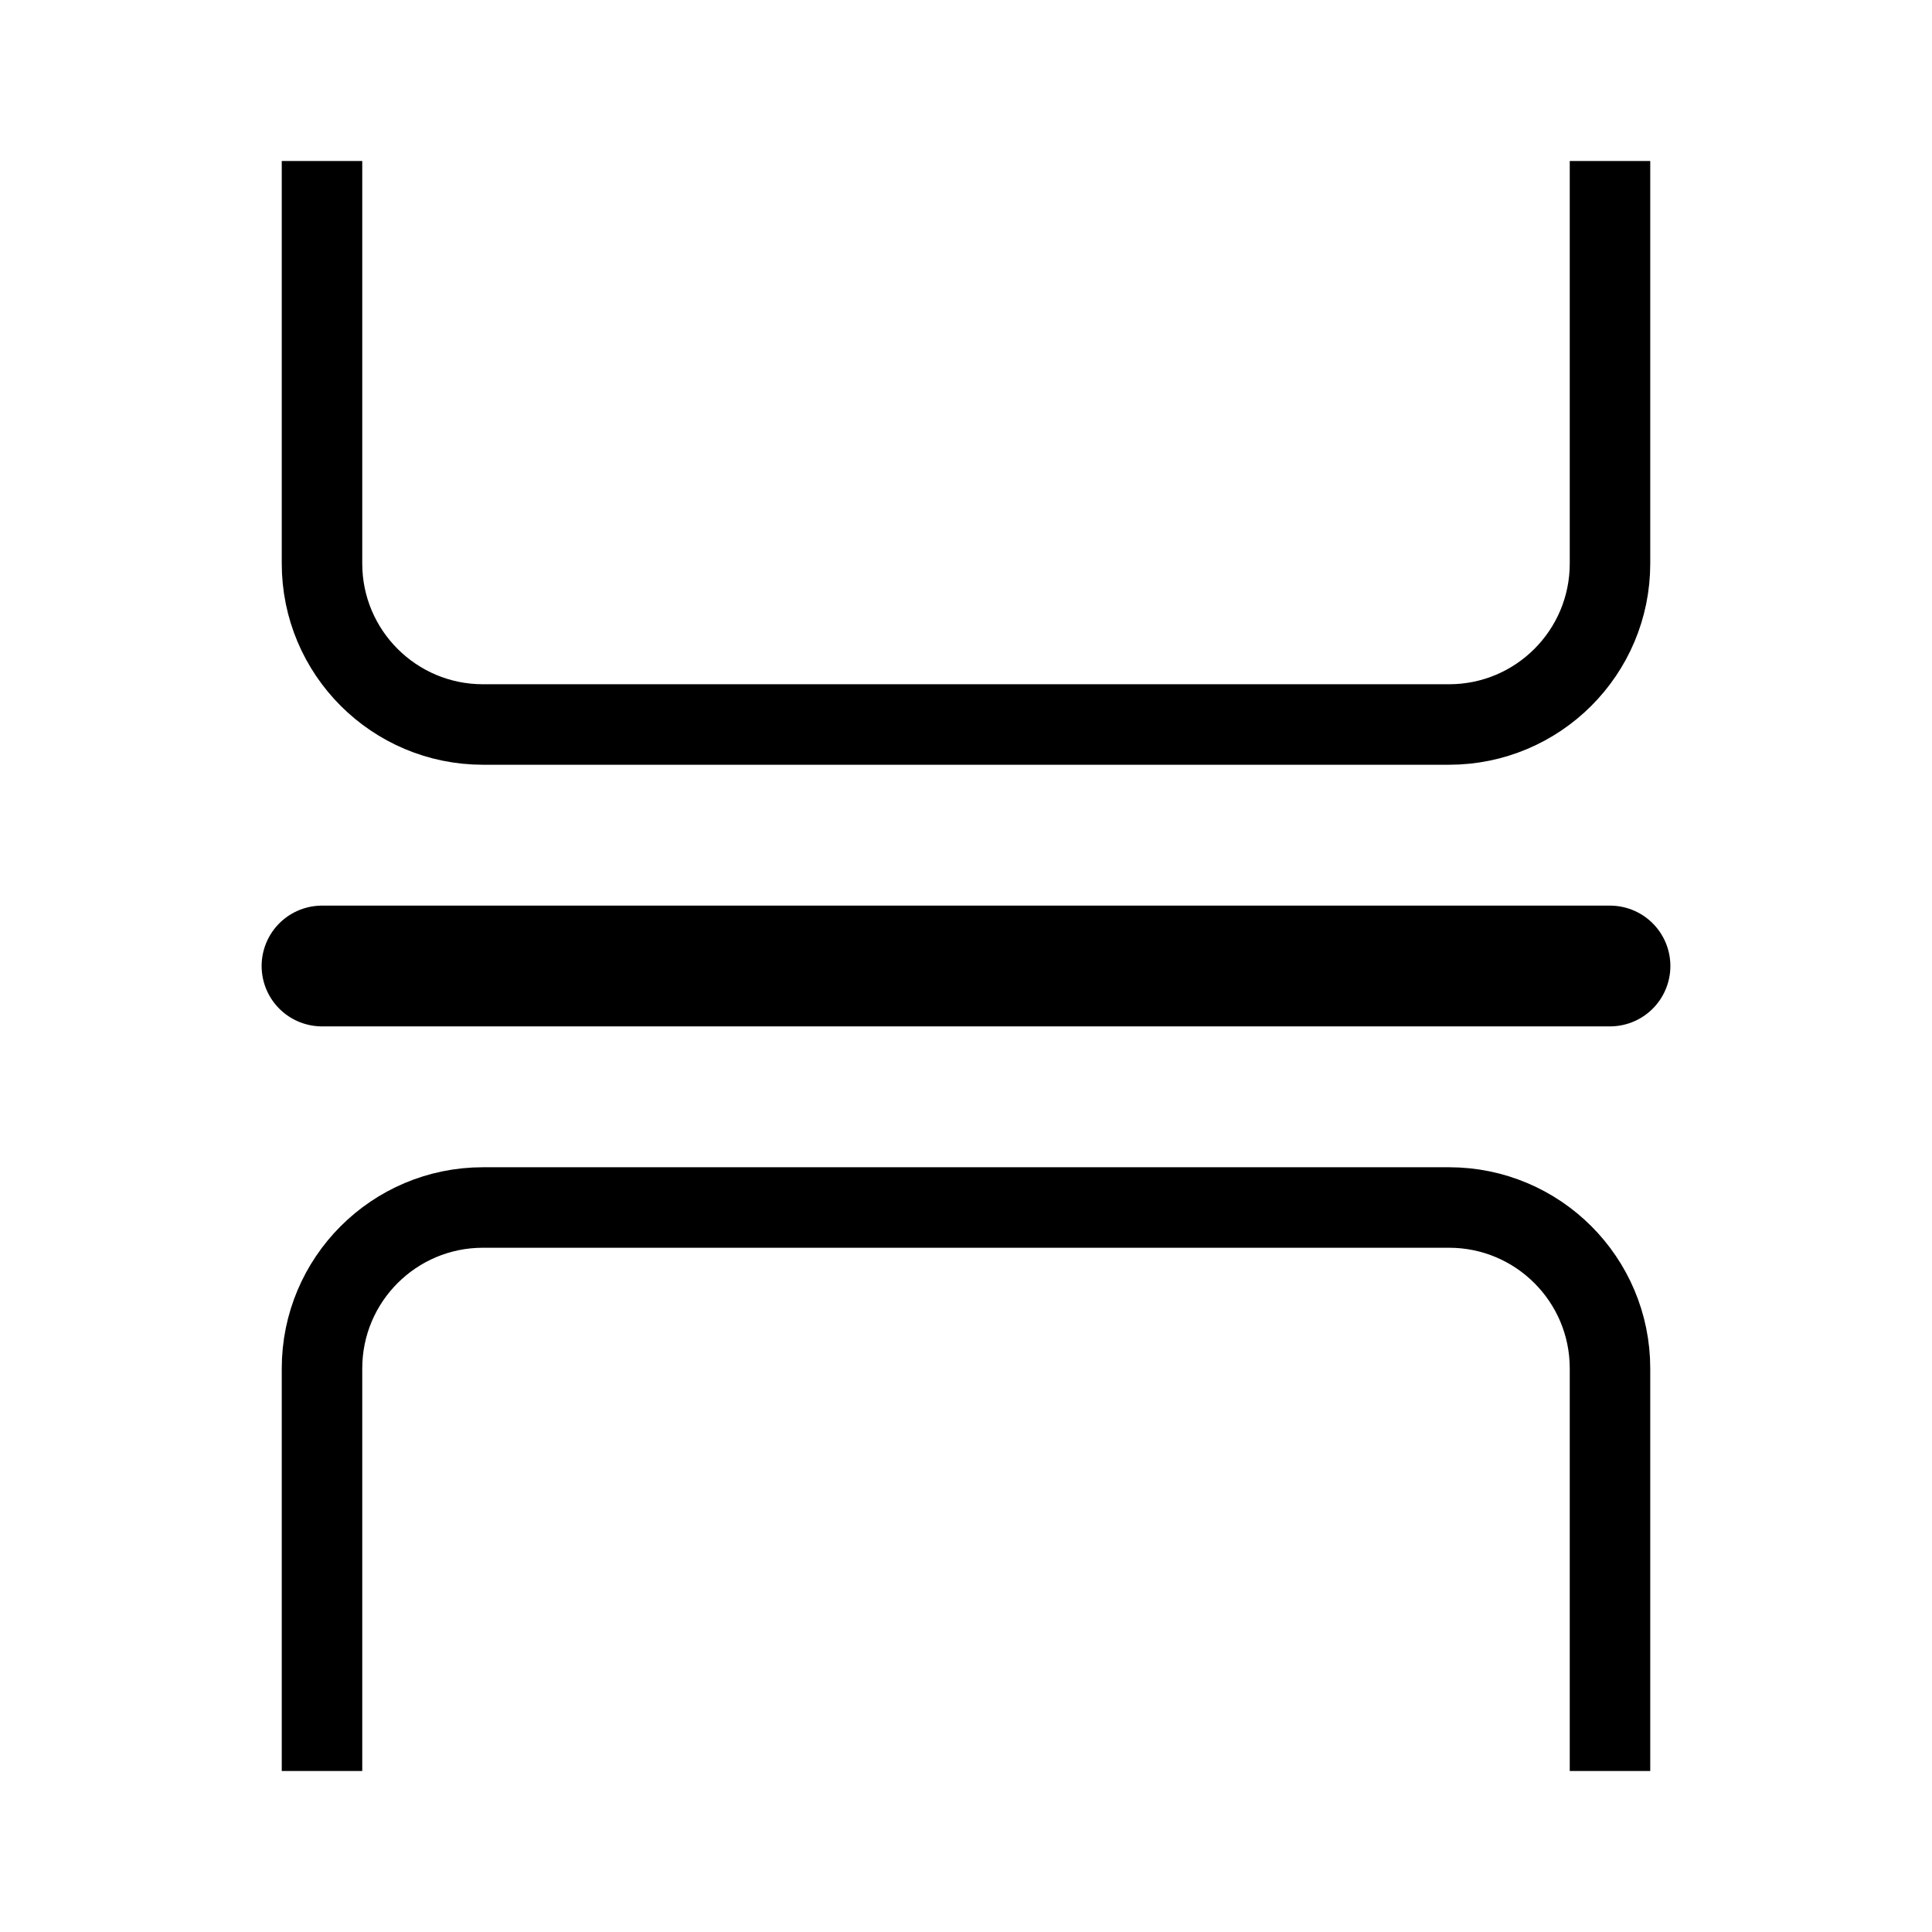 <svg width="24" height="24" viewBox="0 0 24 24" fill="none" xmlns="http://www.w3.org/2000/svg">
<path d="M20 2V2.7V7C20 8.105 19.105 9 18 9H6C4.895 9 4 8.105 4 7V2" stroke="black"/>
<path d="M20 22V21.3V17C20 15.895 19.105 15 18 15H6C4.895 15 4 15.895 4 17V22" stroke="black"/>
<path d="M4 12H20" stroke="black" stroke-width="1.5" stroke-linecap="round"/>
</svg>
